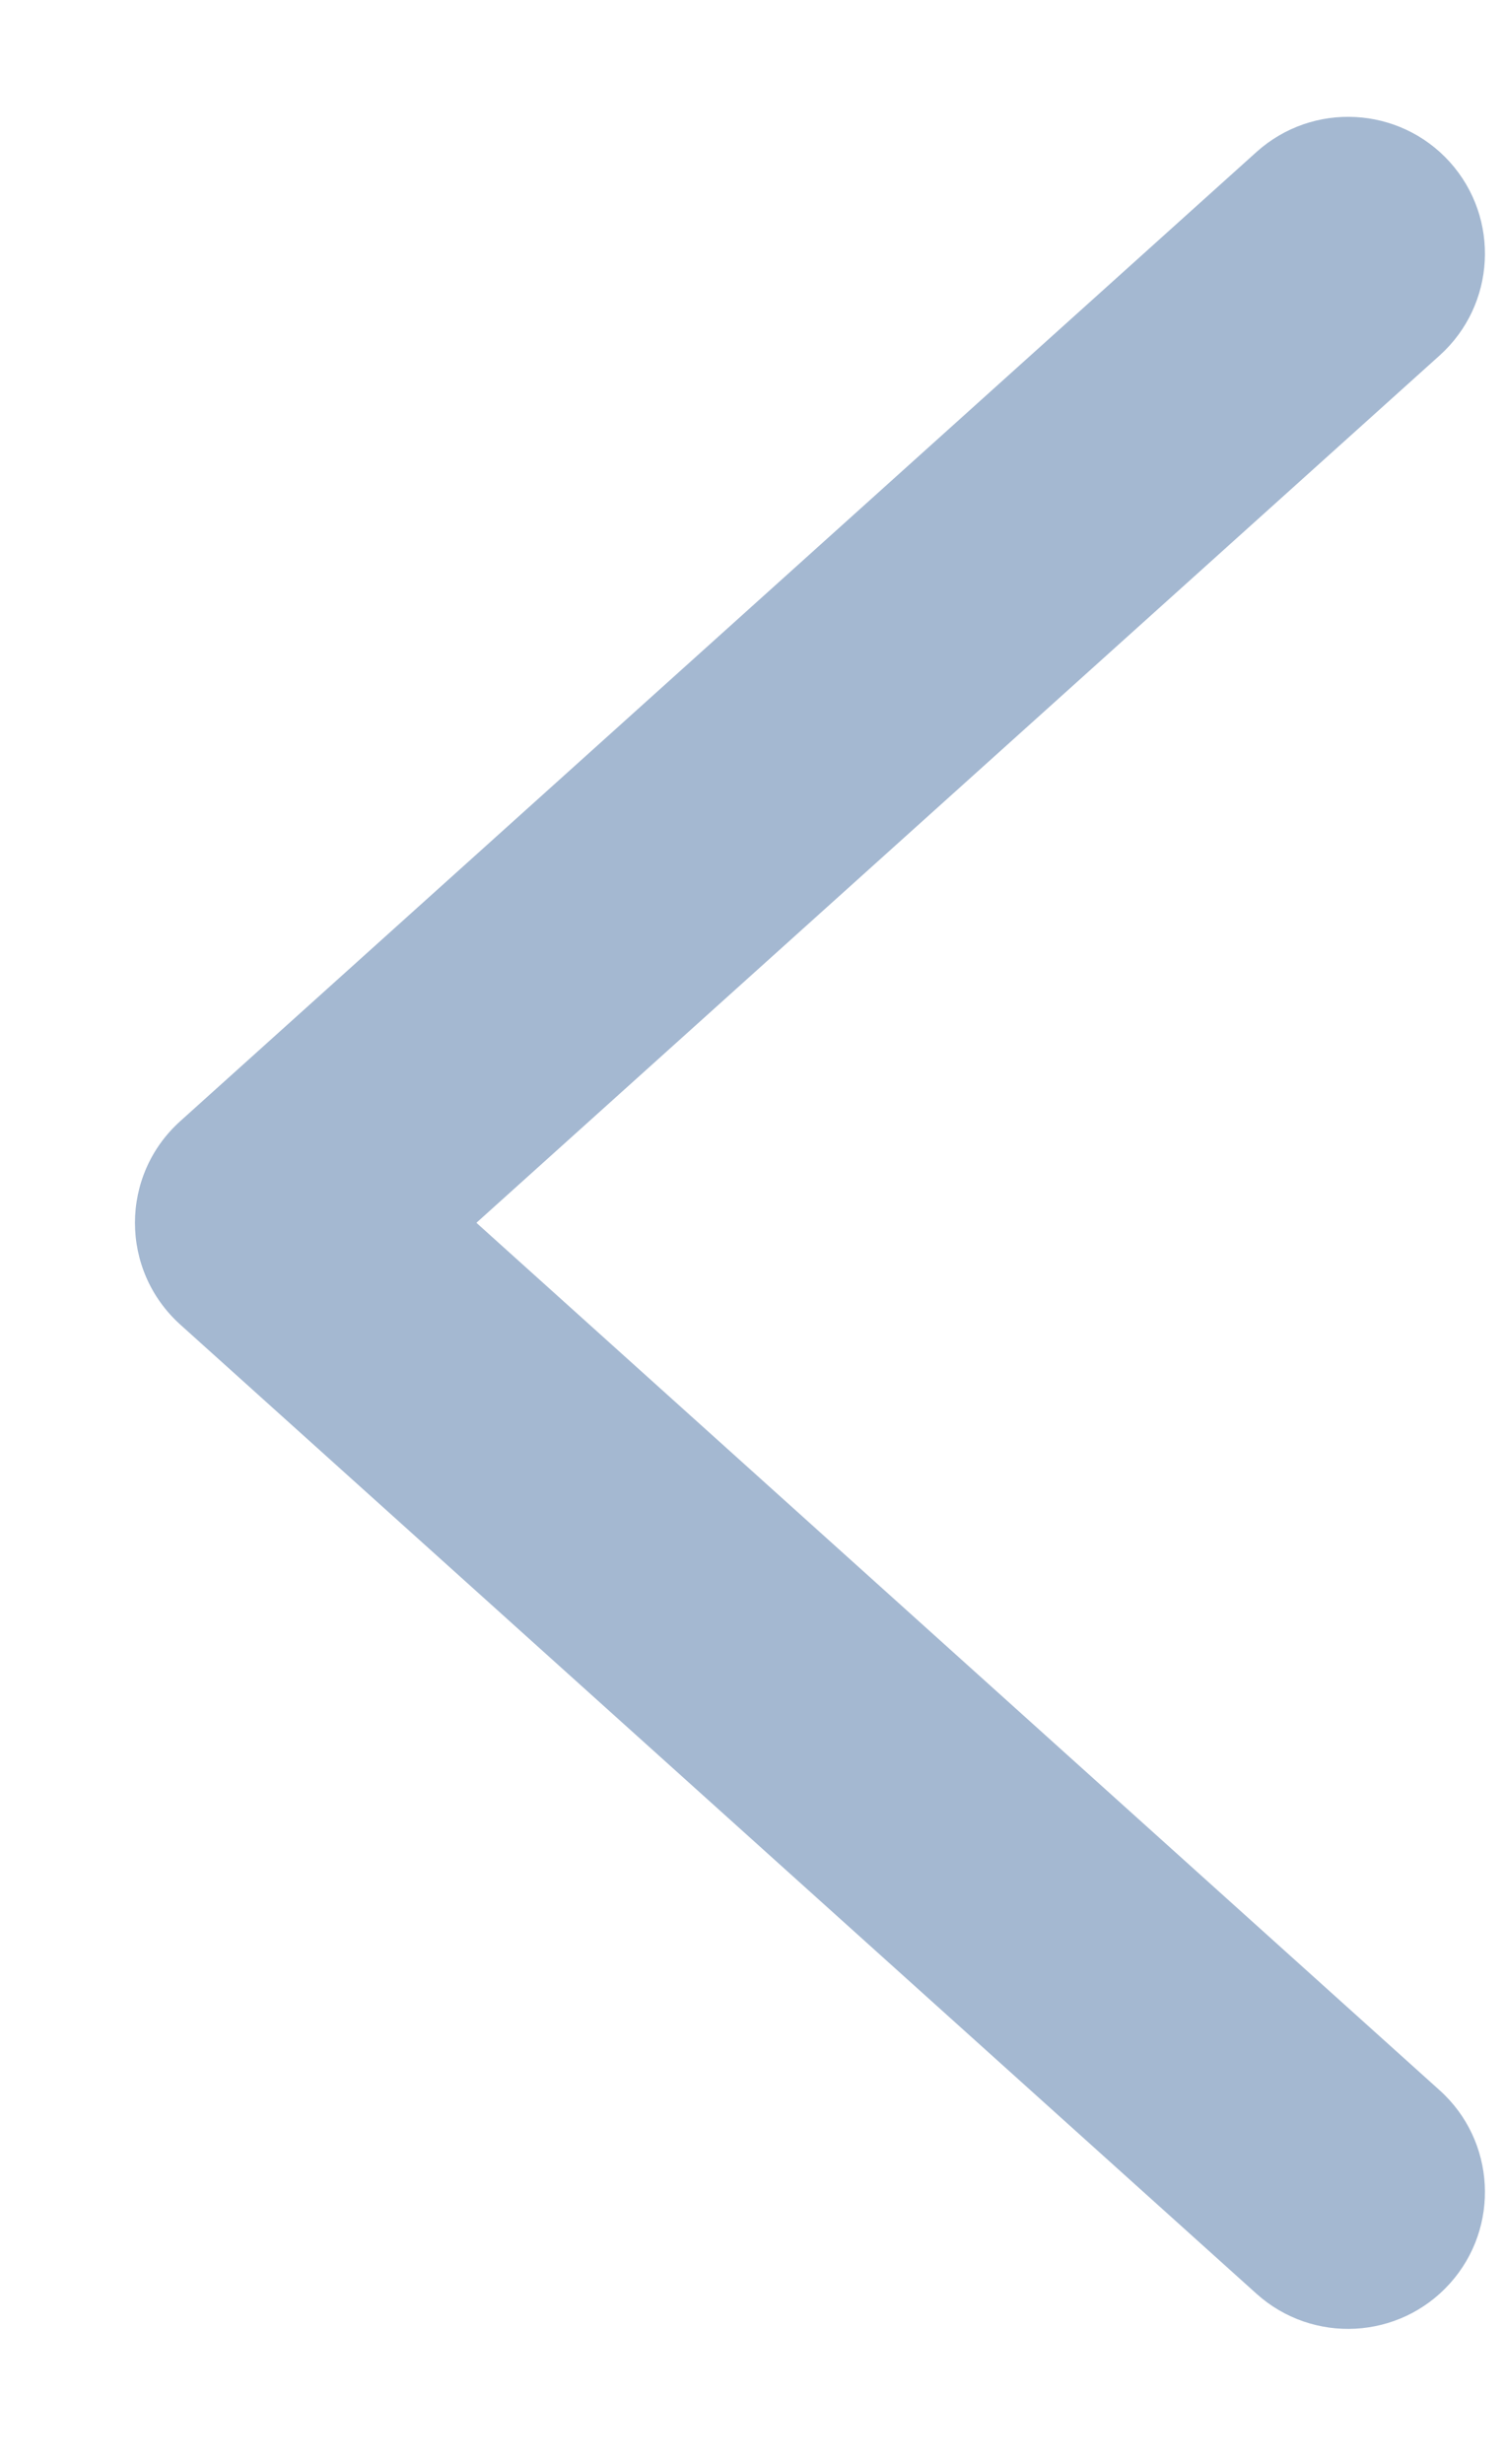 <?xml version="1.0" encoding="UTF-8"?>
<svg width="11px" height="18px" viewBox="0 0 11 18" version="1.1" xmlns="http://www.w3.org/2000/svg" xmlns:xlink="http://www.w3.org/1999/xlink">
    <title>arrow-left</title>
    <g id="Page-1" stroke="none" stroke-width="1" fill="none" fill-rule="evenodd">
        <g id="arrow-left" fill="#A4B8D1">
            <path d="M10.522,15.27 C10.933,15.639 10.966,16.272 10.597,16.682 C10.227,17.093 9.595,17.126 9.184,16.757 L1.318,9.677 C0.876,9.279 0.876,8.587 1.318,8.19 L9.184,1.11 C9.595,0.741 10.227,0.774 10.597,1.184 C10.966,1.595 10.933,2.227 10.522,2.597 L3.482,8.933 L10.522,15.27 Z" id="Path"></path>
        </g>
    </g>
</svg>